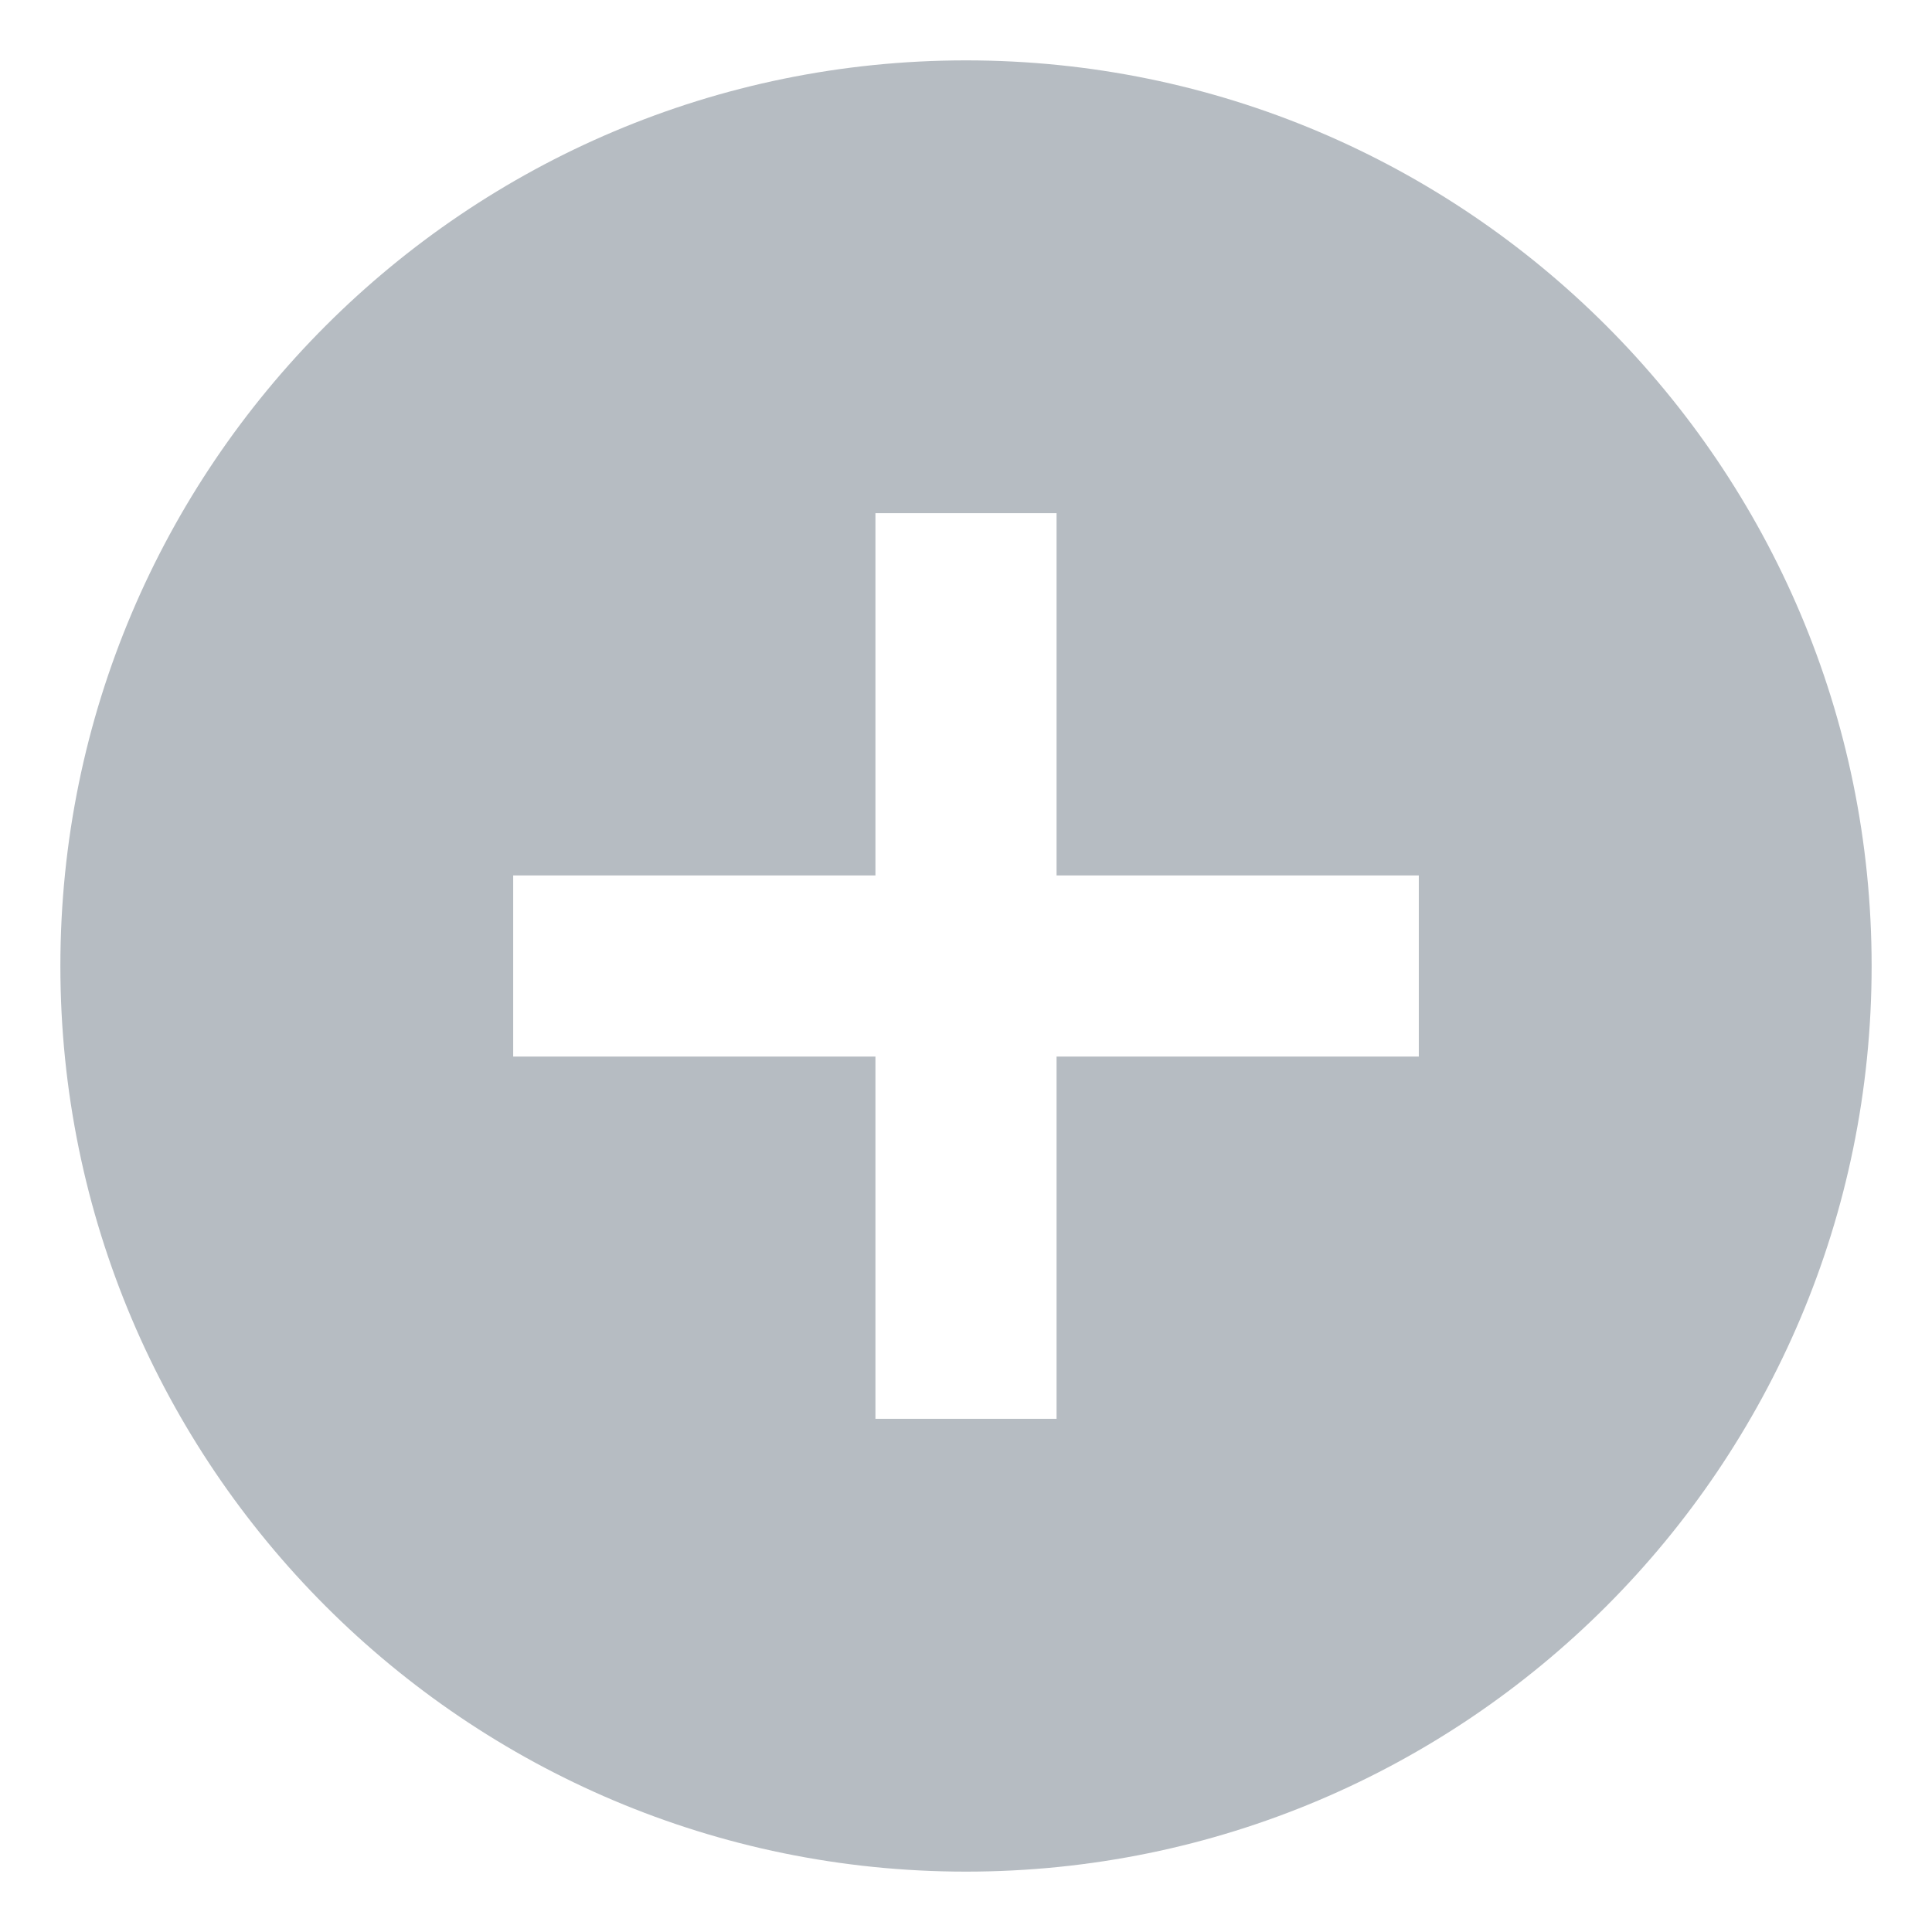 <?xml version="1.0" encoding="UTF-8"?>
<svg width="16px" height="16px" viewBox="0 0 16 16" version="1.1" xmlns="http://www.w3.org/2000/svg" xmlns:xlink="http://www.w3.org/1999/xlink">
    <title>7E4B86B7-E779-4765-8580-7822E5E62F03@2x</title>
    <g id="Remote_Main_Mobile" stroke="none" stroke-width="1" fill="none" fill-rule="evenodd">
        <g id="Icon" transform="translate(-1269, -121)">
            <g id="ic_plus" transform="translate(1269, 121)">
                <rect id="tr" opacity="0.8" x="0" y="0" width="16" height="16"></rect>
                <g id="Shape-2" transform="translate(0.5, 0.5)" fill="#B6BCC2" fill-rule="nonzero">
                    <path d="M7.5,0 C3.36,0 0,3.36 0,7.5 C0,11.64 3.36,15 7.5,15 C11.64,15 15,11.64 15,7.5 C15,3.36 11.64,0 7.5,0 Z M11.25,8.25 L8.25,8.25 L8.25,11.25 L6.75,11.25 L6.75,8.25 L3.75,8.25 L3.75,6.75 L6.75,6.75 L6.75,3.75 L8.25,3.75 L8.25,6.75 L11.25,6.75 L11.25,8.25 Z" id="Shape"></path>
                </g>
            </g>
        </g>
    </g>
</svg>